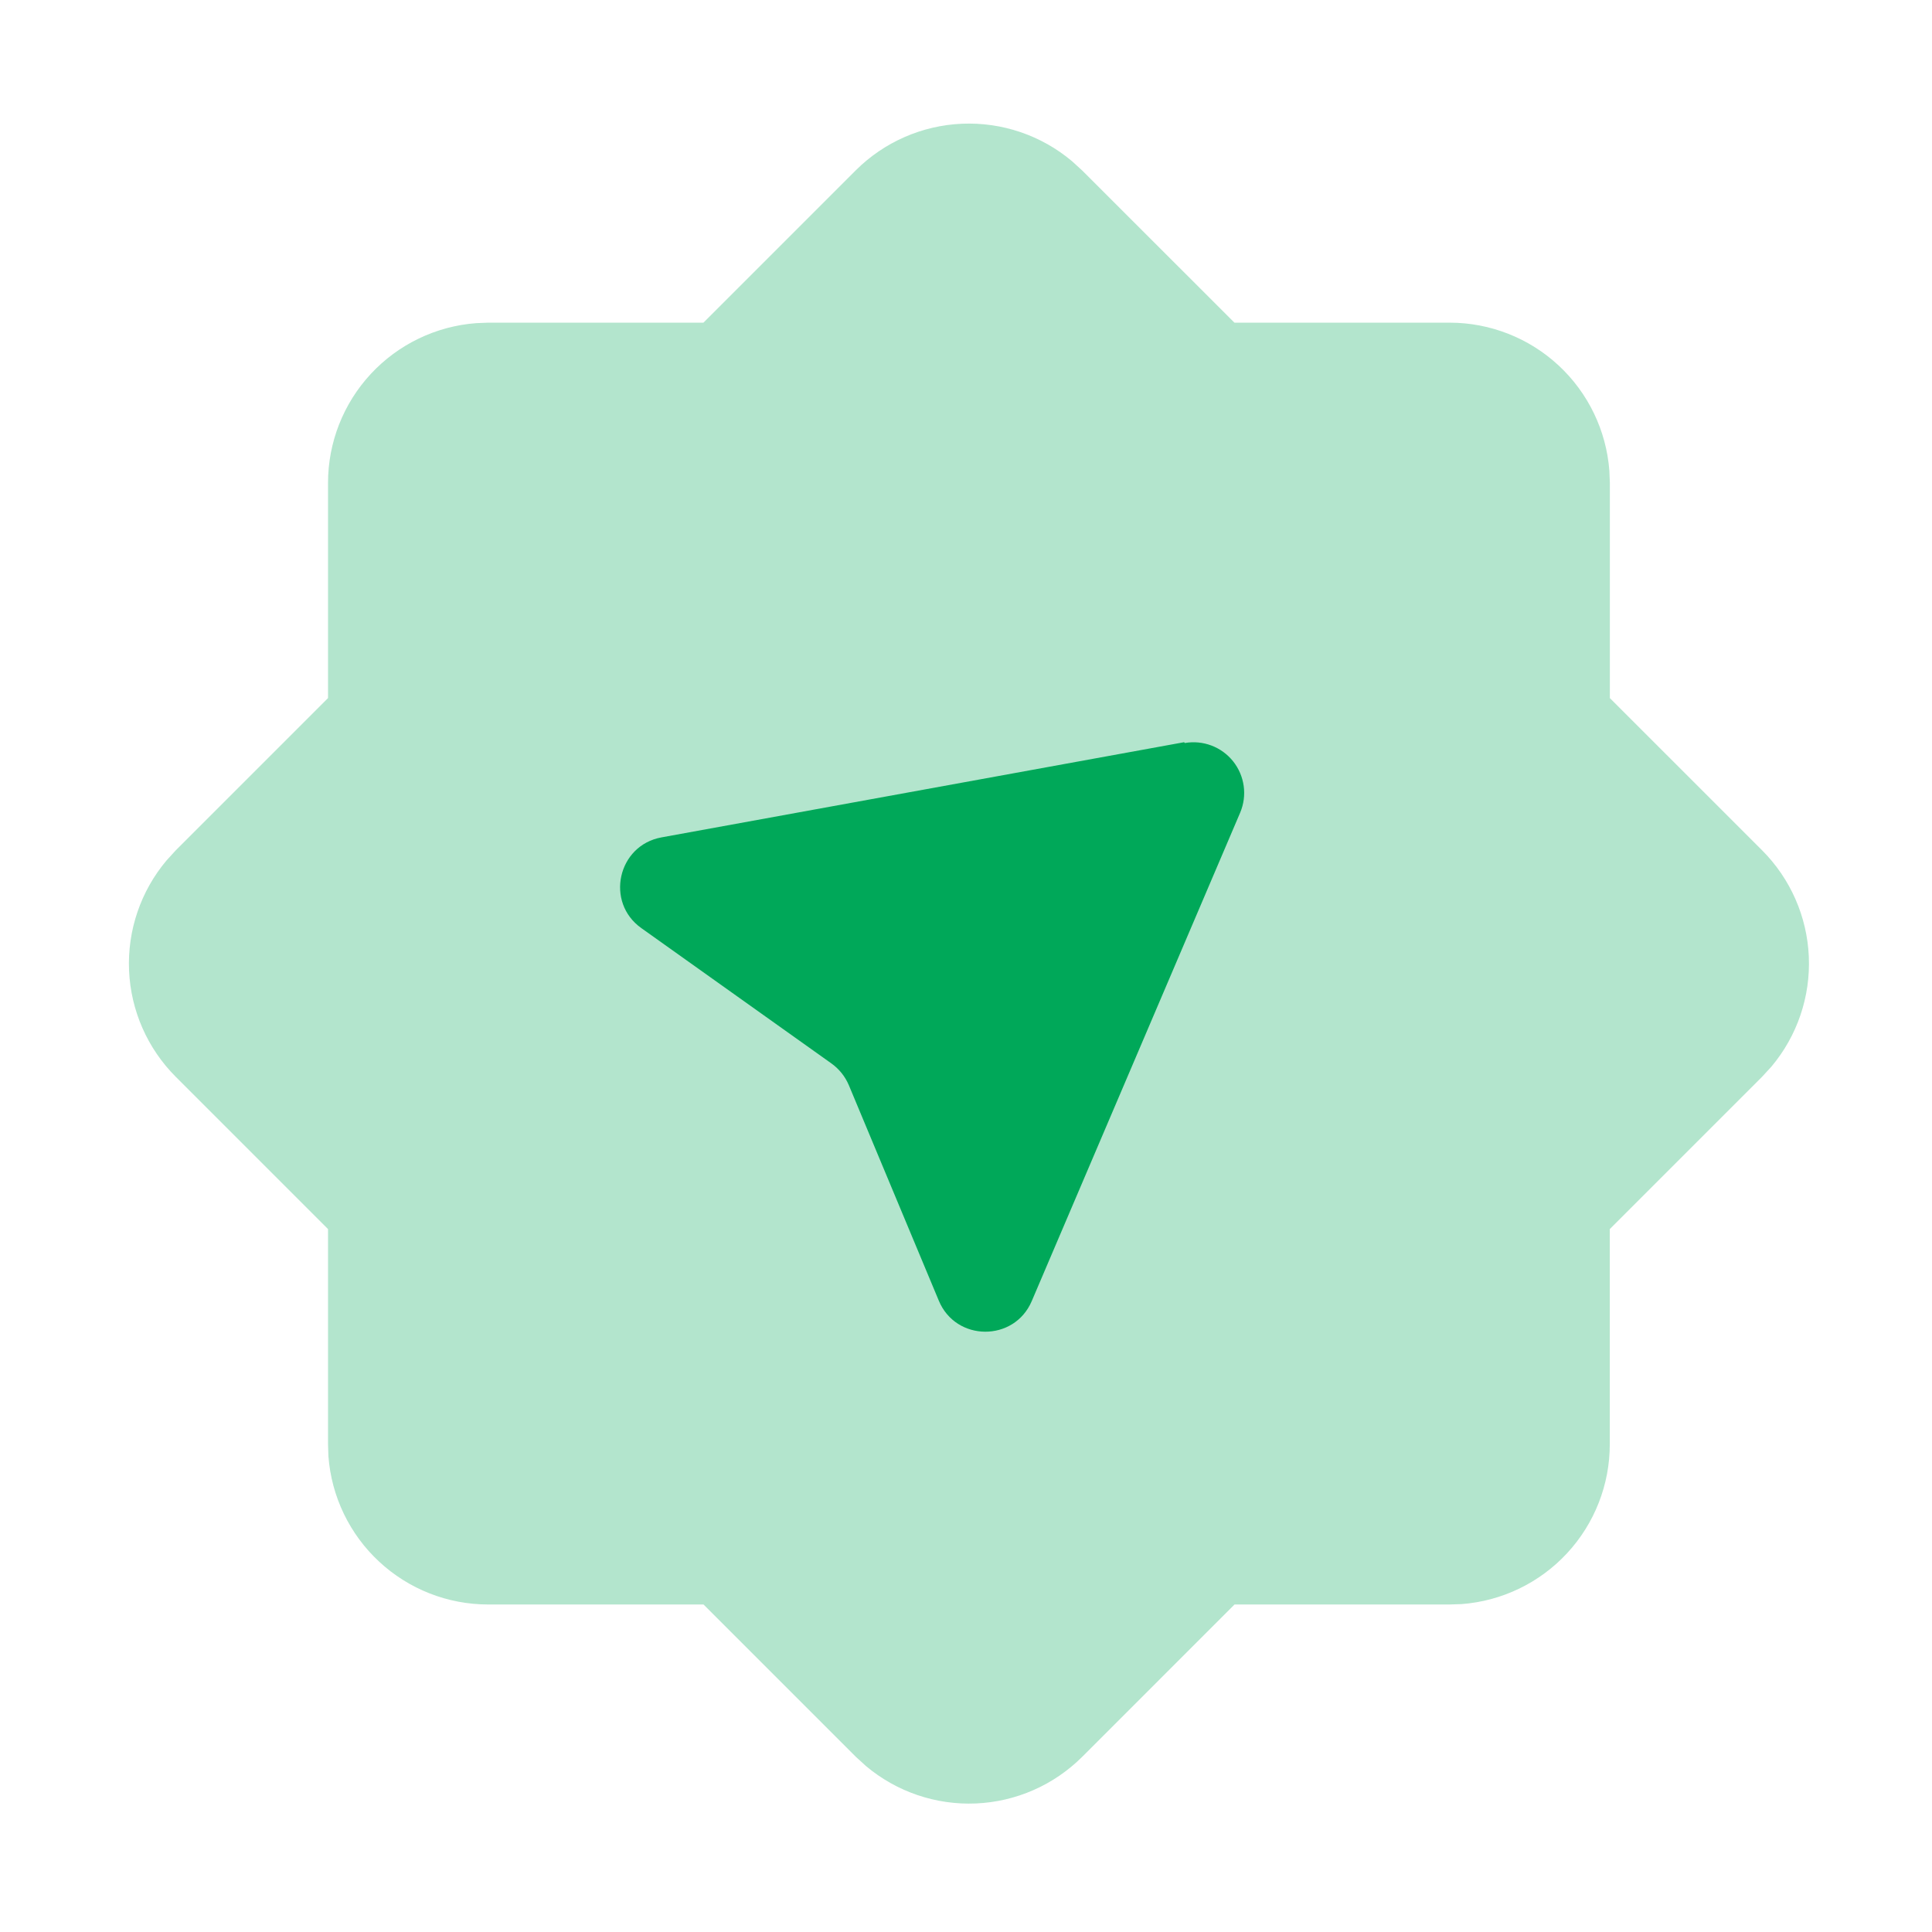 <svg width="209" height="209" viewBox="0 0 209 209" fill="none" xmlns="http://www.w3.org/2000/svg">
<path opacity="0.3" fill-rule="evenodd" clip-rule="evenodd" d="M92.563 18.438C95.631 15.374 99.736 13.571 104.068 13.385C108.4 13.199 112.644 14.643 115.963 17.433L117.073 18.447L133.539 34.905H156.818C161.19 34.906 165.399 36.558 168.604 39.531C171.809 42.505 173.772 46.579 174.099 50.938L174.151 52.238V75.517L190.618 91.983C193.684 95.052 195.489 99.158 195.675 103.492C195.861 107.826 194.415 112.072 191.623 115.392L190.609 116.493L174.143 132.959V156.238C174.144 160.611 172.493 164.823 169.519 168.029C166.546 171.236 162.47 173.2 158.109 173.528L156.818 173.571H133.548L117.081 190.038C114.013 193.104 109.907 194.909 105.573 195.095C101.239 195.281 96.993 193.835 93.673 191.043L92.572 190.038L76.105 173.571H52.818C48.445 173.573 44.233 171.921 41.027 168.948C37.82 165.974 35.856 161.899 35.528 157.538L35.485 156.238V132.959L19.018 116.493C15.952 113.424 14.147 109.318 13.961 104.984C13.775 100.65 15.221 96.404 18.013 93.084L19.018 91.983L35.485 75.517V52.238C35.486 47.867 37.138 43.657 40.111 40.452C43.085 37.248 47.159 35.285 51.518 34.957L52.818 34.905H76.097L92.563 18.438Z" fill="#00A859"/>
<g clip-path="url(#clip0_268_6162)">
<path d="M128.096 80.291L71.562 90.586C66.811 91.446 65.443 97.618 69.387 100.407L89.946 115.045C90.793 115.657 91.421 116.443 91.83 117.404L101.554 140.694C103.401 145.158 109.723 145.19 111.613 140.747L134.166 87.894C134.547 86.987 134.676 85.994 134.54 85.02C134.404 84.046 134.009 83.126 133.395 82.357C132.781 81.588 131.972 80.999 131.052 80.651C130.131 80.303 129.135 80.209 128.166 80.379L128.096 80.291Z" fill="#00A859"/>
</g>
<defs>
<clipPath id="clip0_268_6162">
<rect width="83.871" height="89.462" fill="white" transform="translate(48.613 92.668) rotate(-38.605)"/>
</clipPath>
</defs>
</svg>
